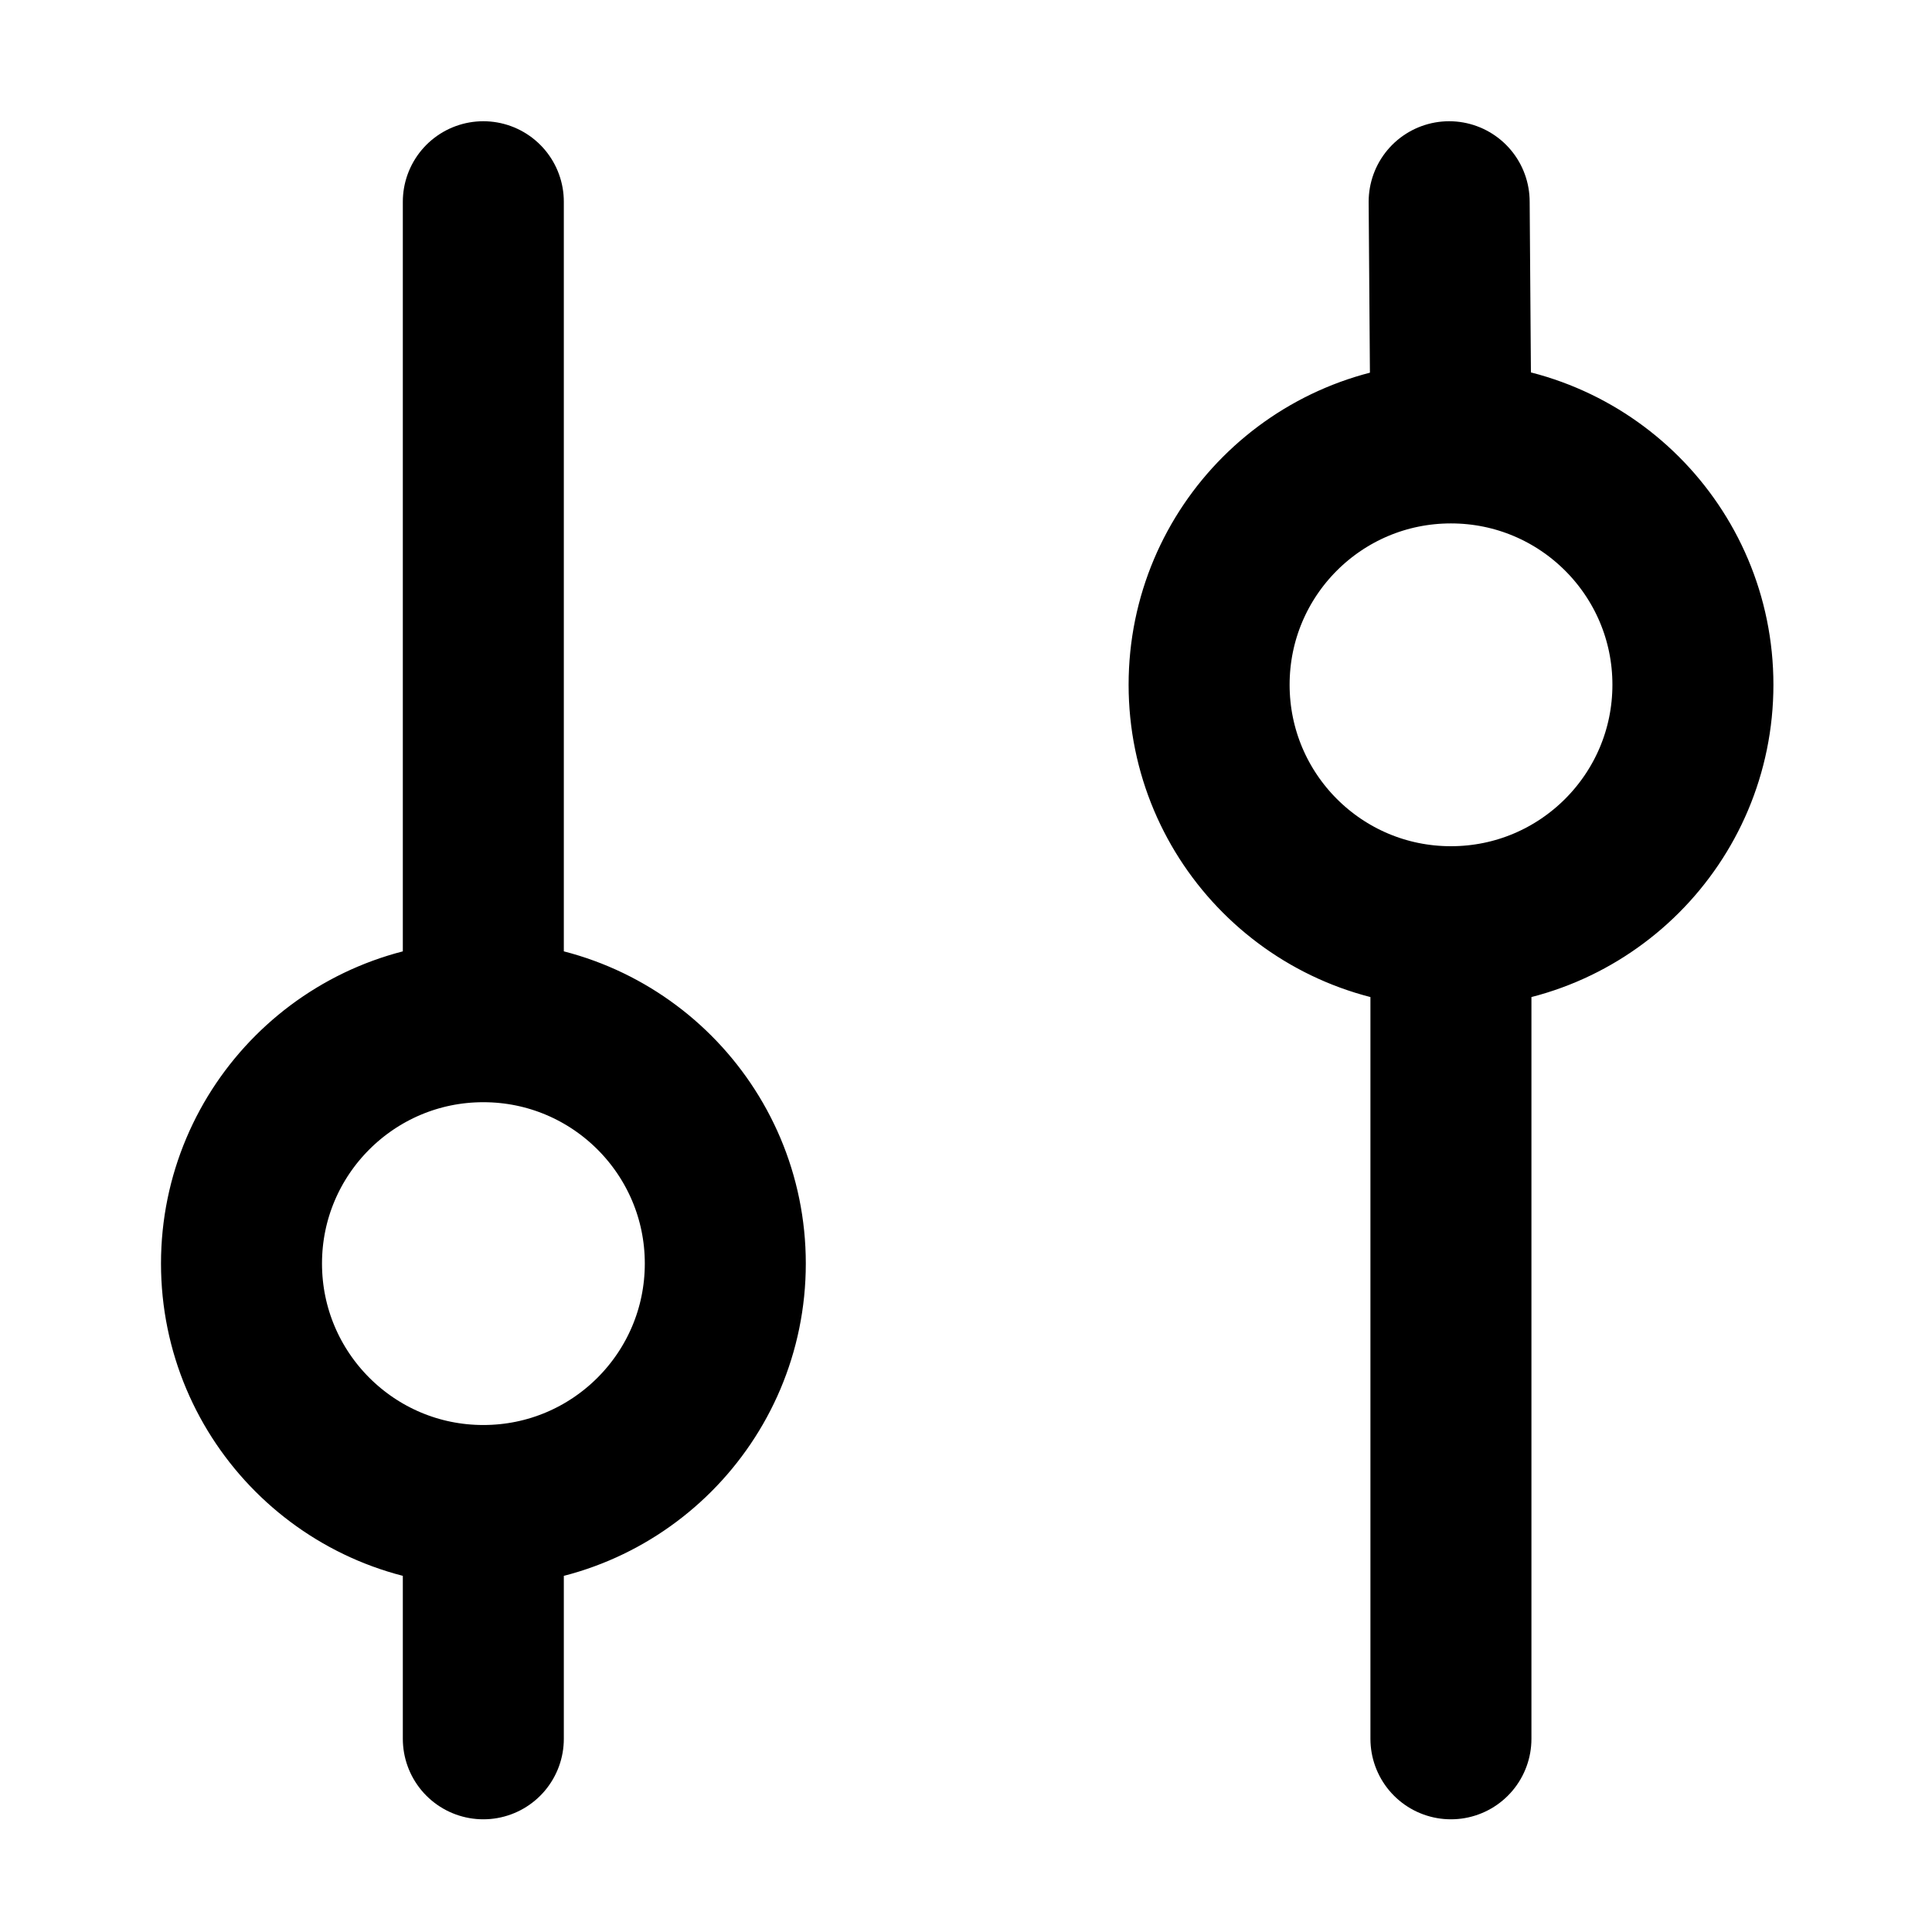 <svg width="12" height="12" viewBox="0 0 12 12" fill="none" xmlns="http://www.w3.org/2000/svg">
    <path d="M3.002 6.346C3.832 6.346 4.505 7.019 4.505 7.848C4.505 8.678 3.832 9.351 3.002 9.351M3.002 6.346C2.173 6.346 1.5 7.019 1.5 7.848C1.5 8.678 2.173 9.351 3.002 9.351M3.002 6.346L3.002 1.253M3.002 9.351L3.002 10.8M9.012 2.751C9.842 2.751 10.515 3.423 10.515 4.253C10.515 5.083 9.842 5.756 9.012 5.756M9.012 2.751C8.182 2.751 7.51 3.423 7.51 4.253C7.51 5.083 8.182 5.756 9.012 5.756M9.012 2.751L9.001 1.253M9.012 5.756L9.012 10.8" stroke="black" stroke-linecap="round"/>
</svg>
